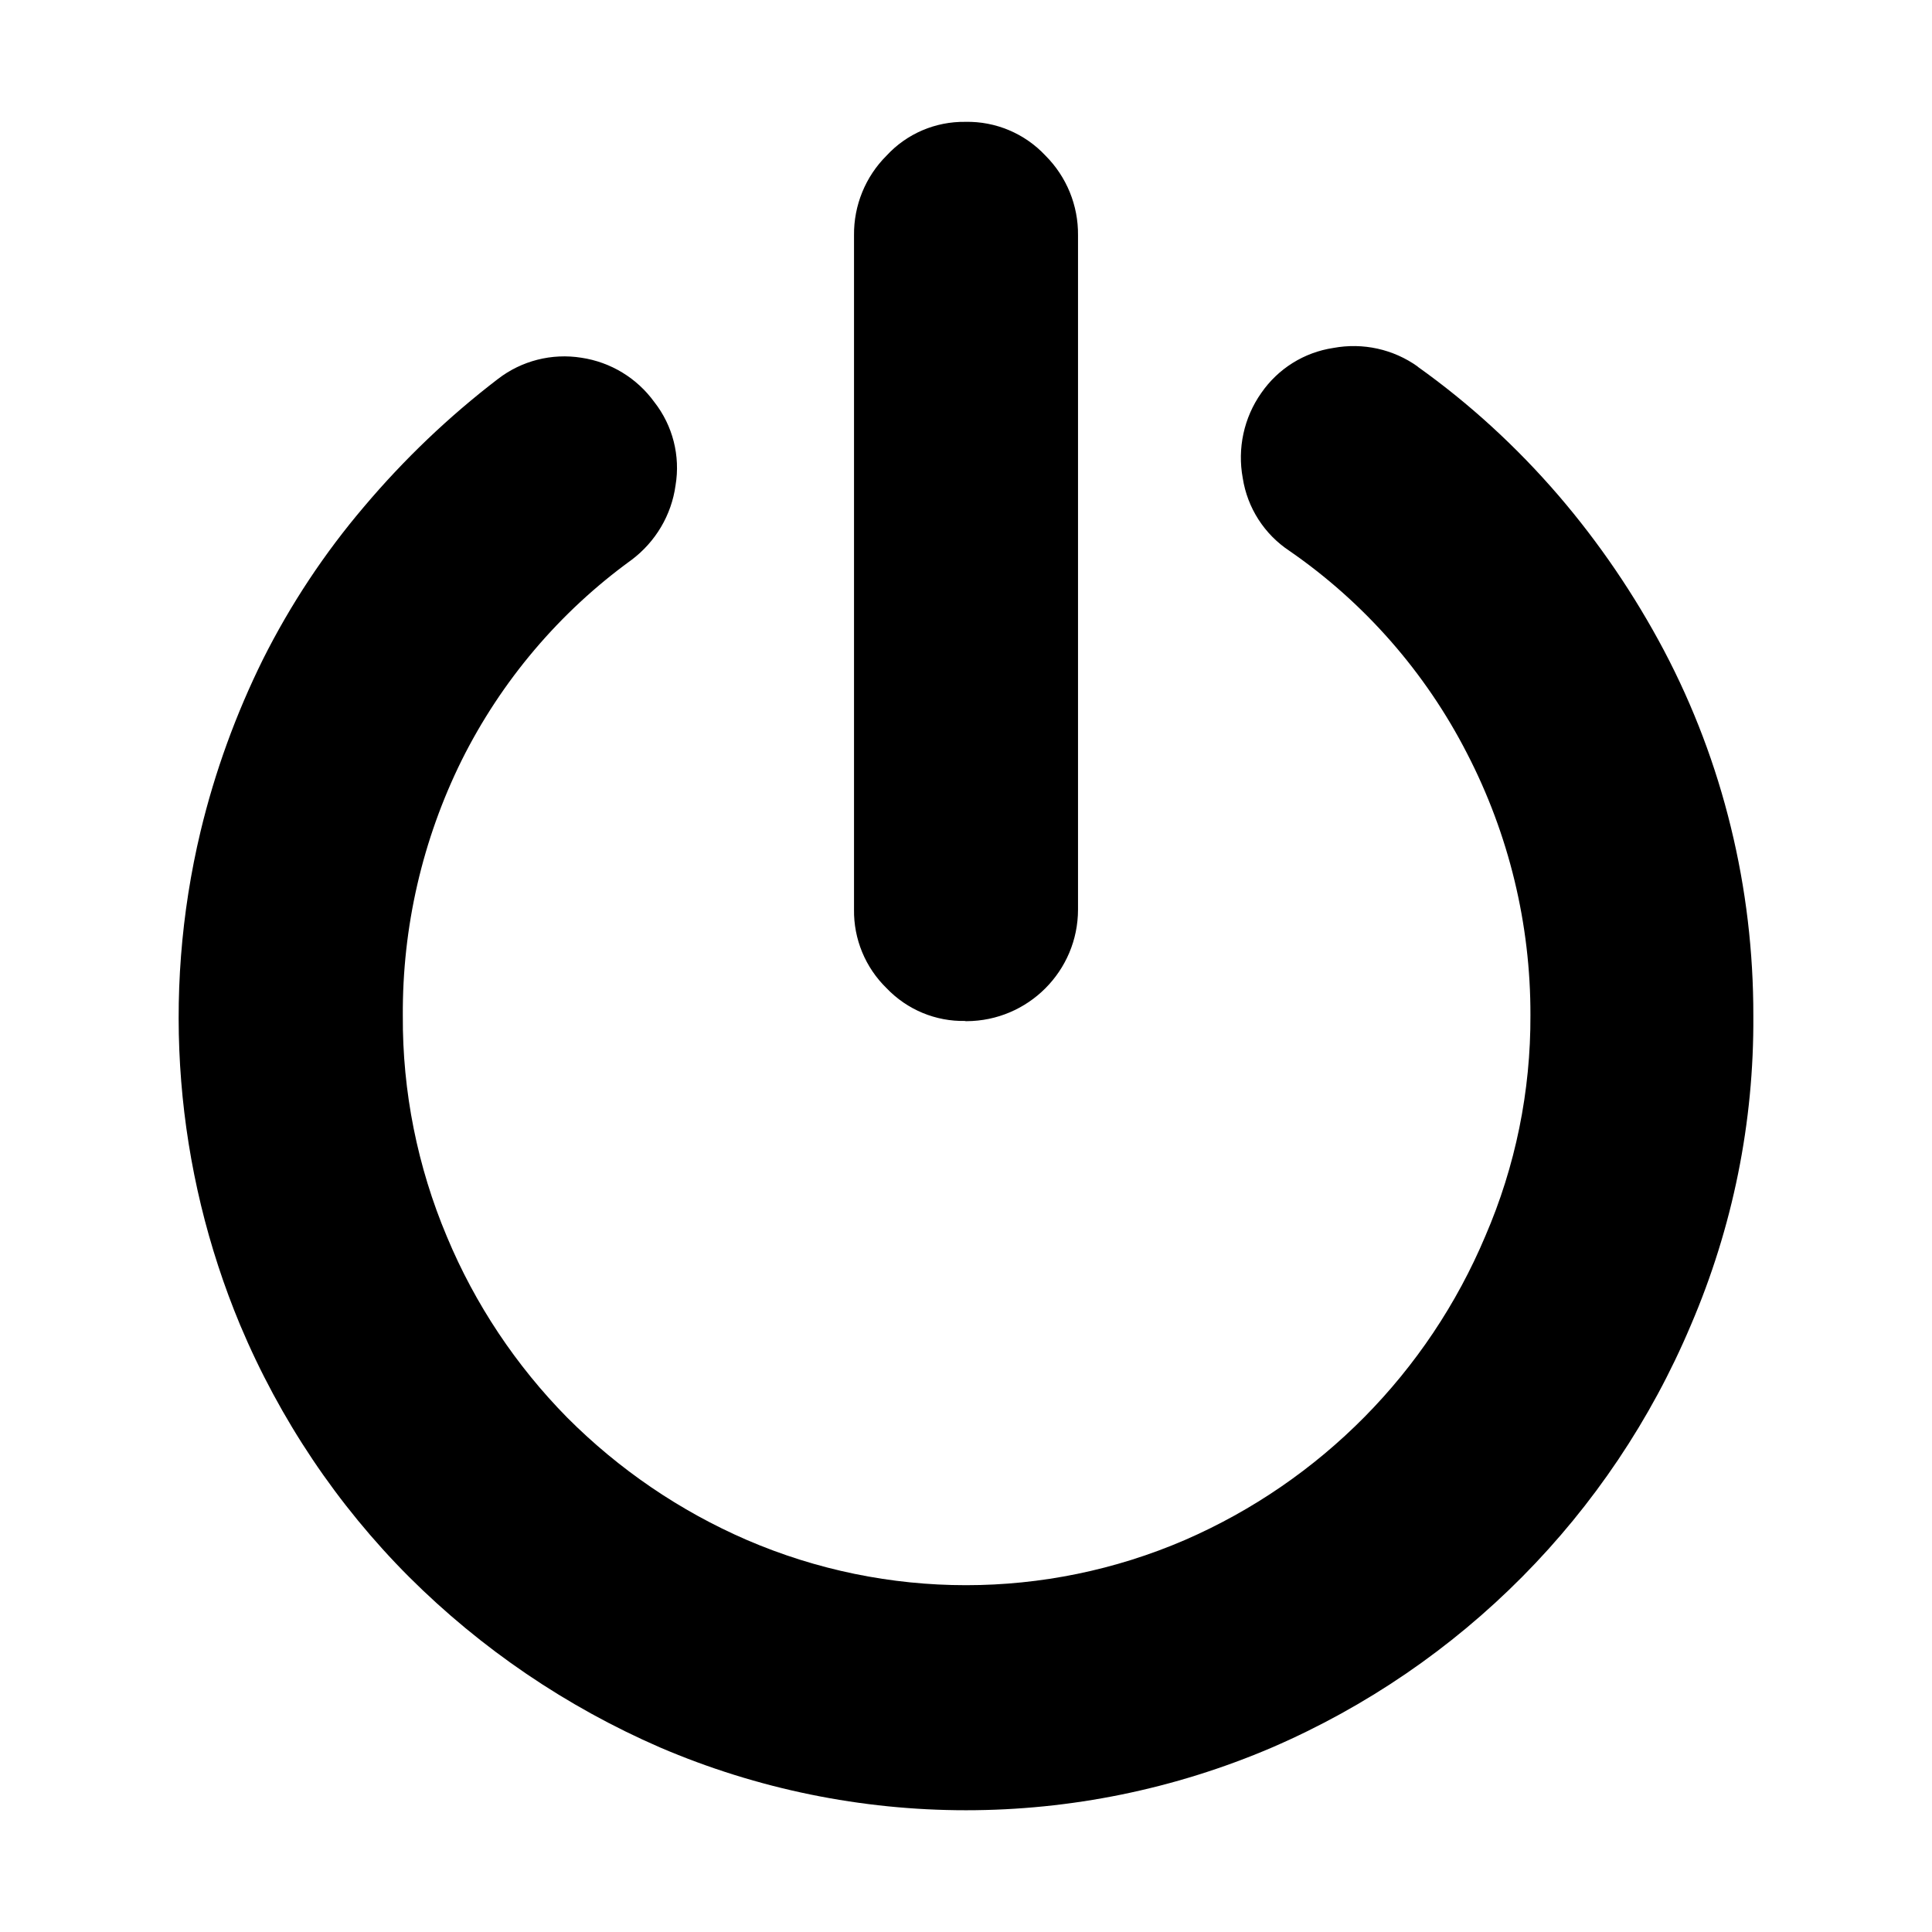 <?xml version="1.0" encoding="utf-8"?>
<!-- Generator: Adobe Illustrator 16.0.0, SVG Export Plug-In . SVG Version: 6.00 Build 0)  -->
<!DOCTYPE svg PUBLIC "-//W3C//DTD SVG 1.1//EN" "http://www.w3.org/Graphics/SVG/1.1/DTD/svg11.dtd">
<svg version="1.1" id="图形" xmlns="http://www.w3.org/2000/svg" xmlns:xlink="http://www.w3.org/1999/xlink" x="0px" y="0px"
	 width="1000.637px" height="1000.678px" viewBox="15.167 -16.333 1000.637 1000.678"
	 enable-background="new 15.167 -16.333 1000.637 1000.678" xml:space="preserve">
<path id="btn-poweroff-b.svg" d="M749.381,173.562c26.884,19.137,51.316,41.577,72.903,66.638
	c21.131,24.605,39.471,51.602,54.678,80.307c15.264,28.934,26.883,59.633,34.629,91.413c7.86,32.01,11.731,64.873,11.676,97.794
	c0.398,55.133-10.649,109.695-32.407,160.387c-41.407,98.076-119.037,176.334-216.773,218.594
	c-101.267,43.401-215.917,43.401-317.128,0c-48.468-21.074-92.553-51.031-129.916-88.279
	c-37.305-37.363-66.979-81.675-87.483-130.43c-33.718-80.876-40.893-170.525-20.504-255.787
	c7.405-30.813,18.284-60.714,32.351-89.135c14.24-28.364,31.782-54.848,52.286-78.94c20.674-24.491,43.913-46.703,69.371-66.182
	c12.246-9.455,27.909-13.441,43.229-10.992c15.208,2.278,28.762,10.536,37.762,22.952c9.569,12.188,13.555,27.908,10.992,43.172
	c-2.106,15.378-10.366,29.275-22.838,38.616c-37.25,26.997-67.436,62.651-87.939,103.773
	c-20.334,41.122-30.756,86.458-30.472,132.308c-0.228,39.242,7.575,78.199,22.839,114.423
	c14.581,34.972,35.768,66.752,62.367,93.749c26.712,26.769,58.266,48.299,93.008,63.336c72.447,31.209,154.521,31.209,226.854,0
	c70.227-30.528,125.93-86.916,155.603-157.427c15.606-36.109,23.522-75.067,23.353-114.424
	c0.113-47.102-11.164-93.635-32.806-135.497c-21.53-42.033-53.197-78.143-92.041-104.969c-12.986-8.6-21.758-22.27-24.148-37.647
	c-2.849-15.378,0.569-31.326,9.568-44.083c8.714-12.644,22.211-21.074,37.362-23.352c15.321-2.848,31.097,0.626,43.742,9.683l0,0
	H749.381z M515.181,512.448c-15.377,0.341-30.187-5.811-40.836-16.974c-10.993-10.707-17.087-25.459-16.859-40.78V105.557
	c-0.172-15.492,5.923-30.415,16.859-41.293c10.479-11.391,25.345-17.712,40.836-17.484c15.663-0.342,30.756,6.037,41.464,17.484
	c10.936,10.936,17.029,25.801,16.858,41.293v349.137c0,31.895-25.857,57.754-57.752,57.866c-0.171,0-0.399,0-0.57,0l0,0V512.448z"/>
</svg>
